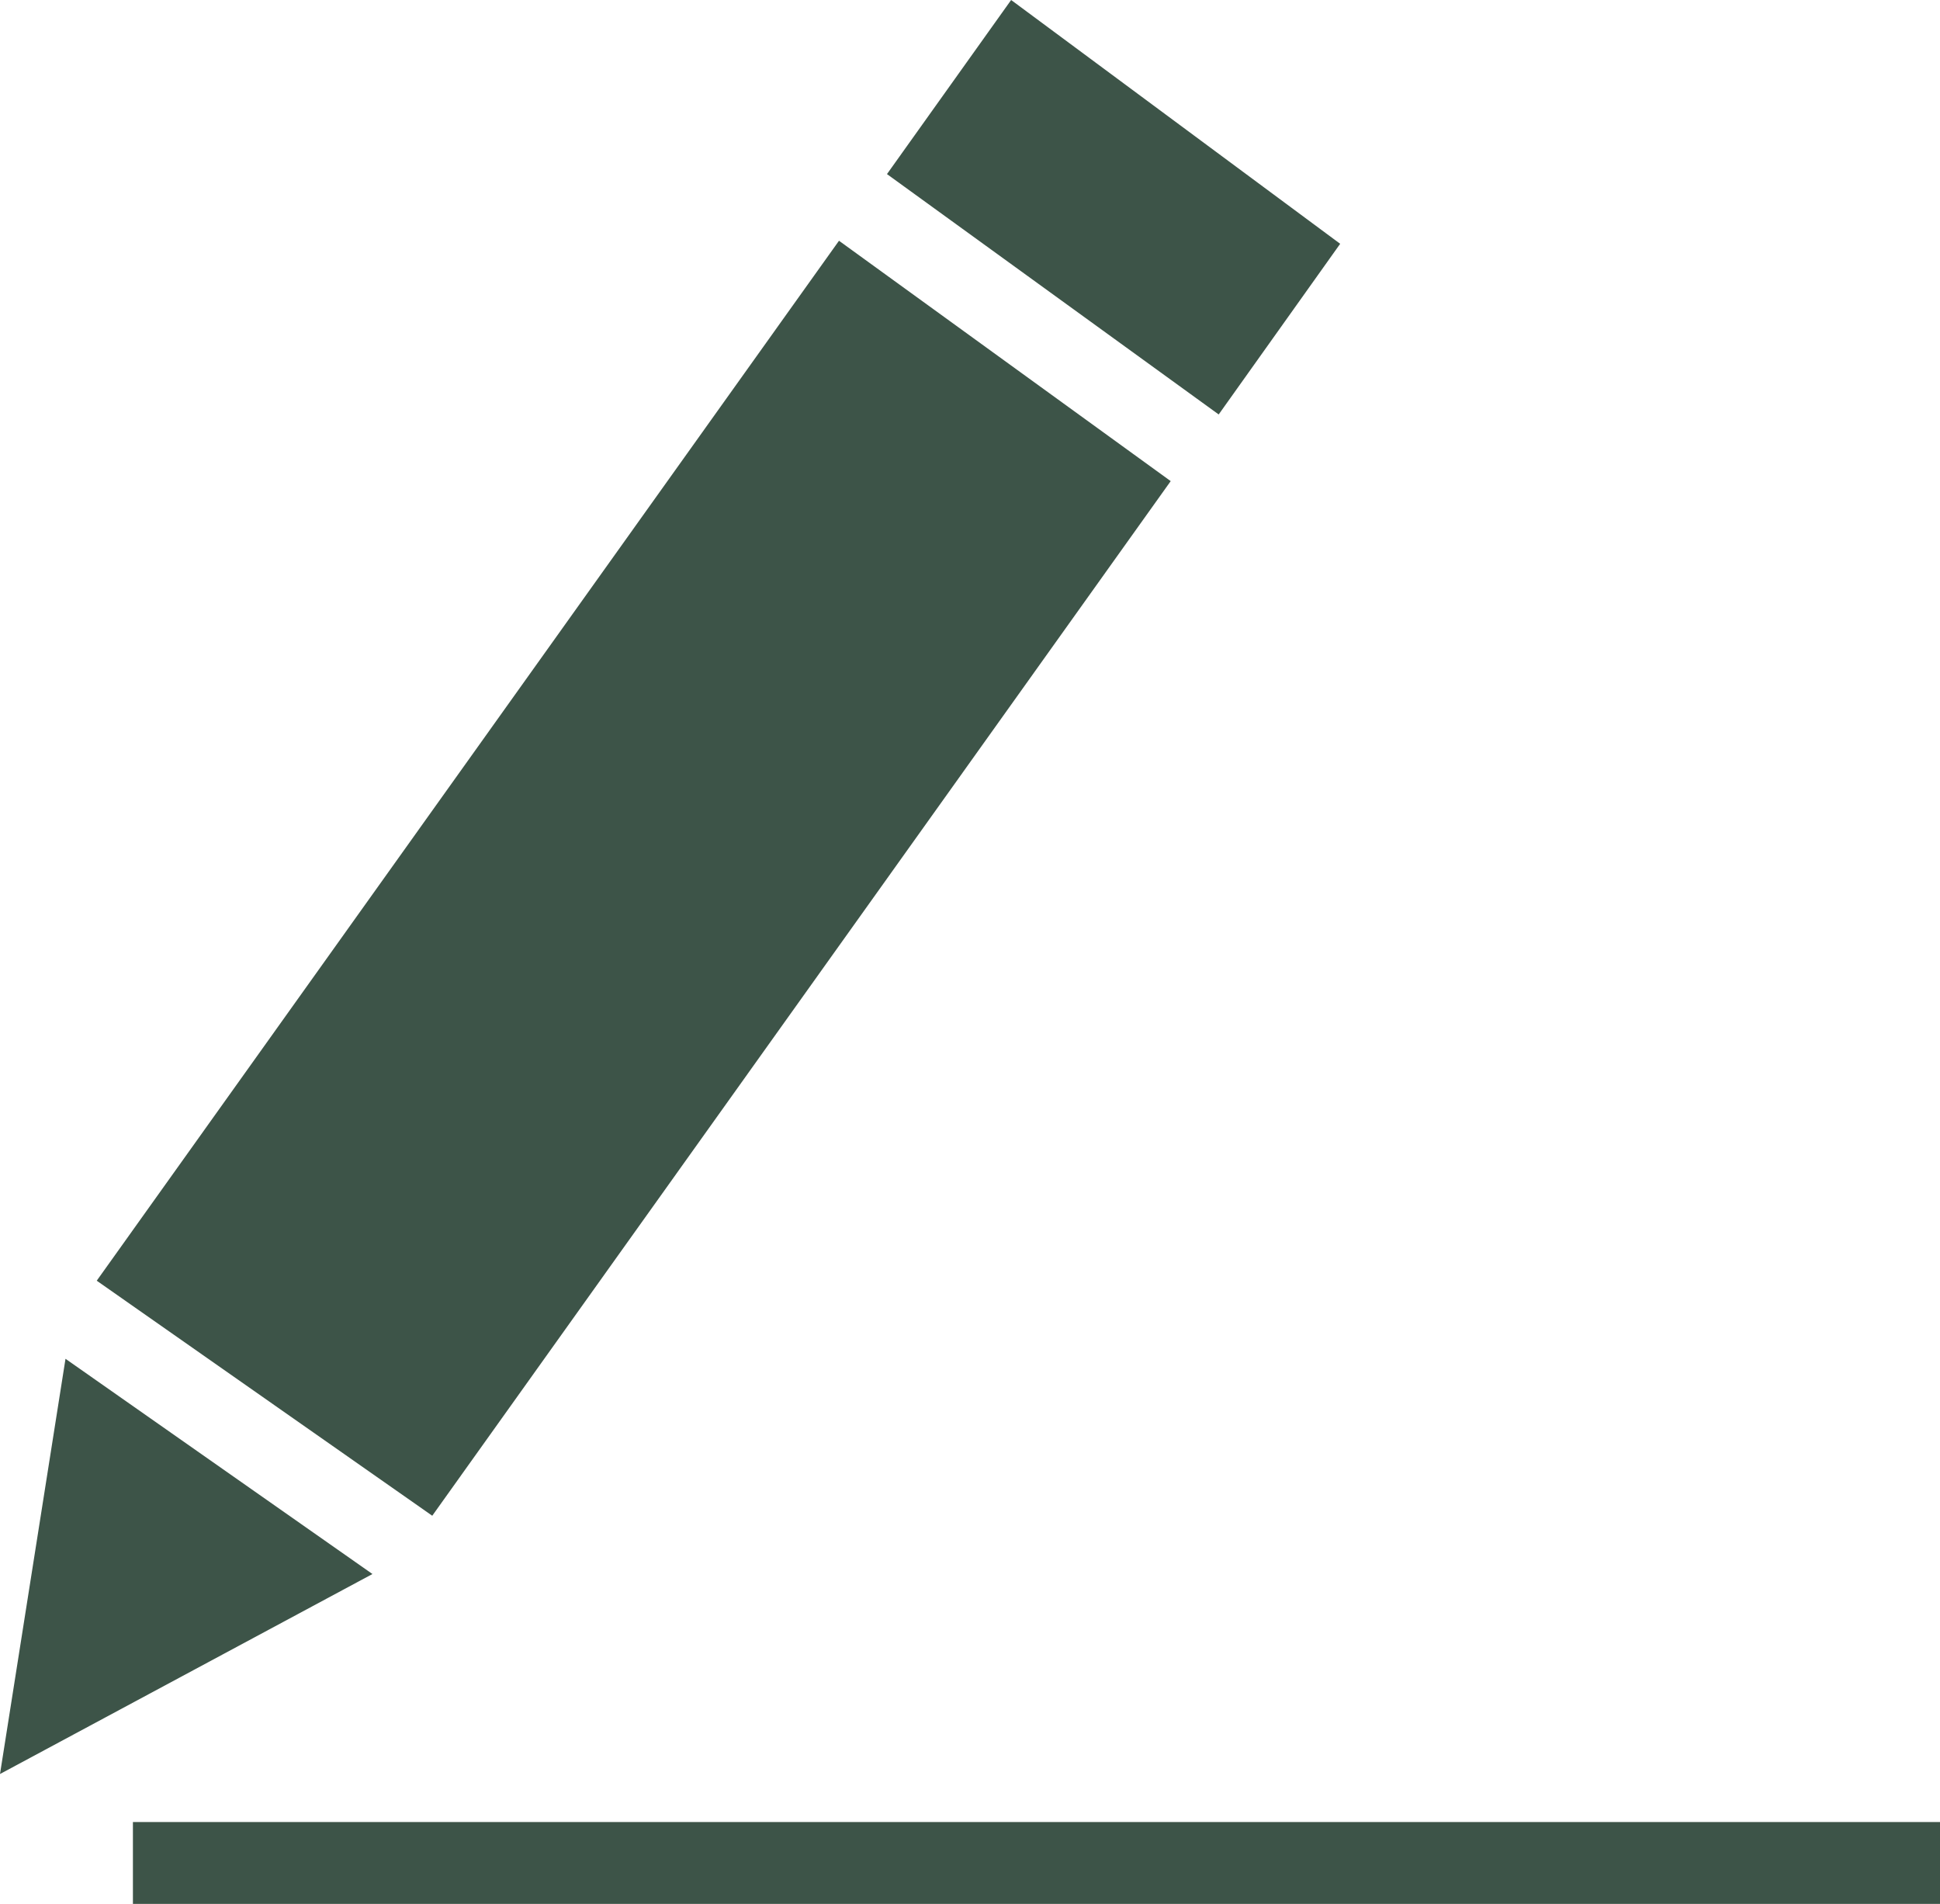 <?xml version="1.0" encoding="utf-8"?>
<!-- Generator: Adobe Illustrator 27.3.1, SVG Export Plug-In . SVG Version: 6.00 Build 0)  -->
<svg version="1.1" id="레이어_1" xmlns="http://www.w3.org/2000/svg" xmlns:xlink="http://www.w3.org/1999/xlink" x="0px"
	 y="0px" viewBox="0 0 509.4 499.8" style="enable-background:new 0 0 509.4 499.8;" xml:space="preserve">
<style type="text/css">
	.st0{fill:#3D5448;}
</style>
<g>
	<path class="st0" d="M351.9,64L265.5,0l-32.6,45.7l87.1,63.1L351.9,64z"/>
	<path class="st0" d="M307.4,126.3l-87.1-63.1l-194.9,273l88.1,61.7L307.4,126.3z"/>
	<path class="st0" d="M17.2,356.7L0,465.7l97.8-52.5L17.2,356.7z"/>
	<path class="st0" d="M34.9,478.3h474.5v21.5H34.9V478.3z"/>
</g>
</svg>
